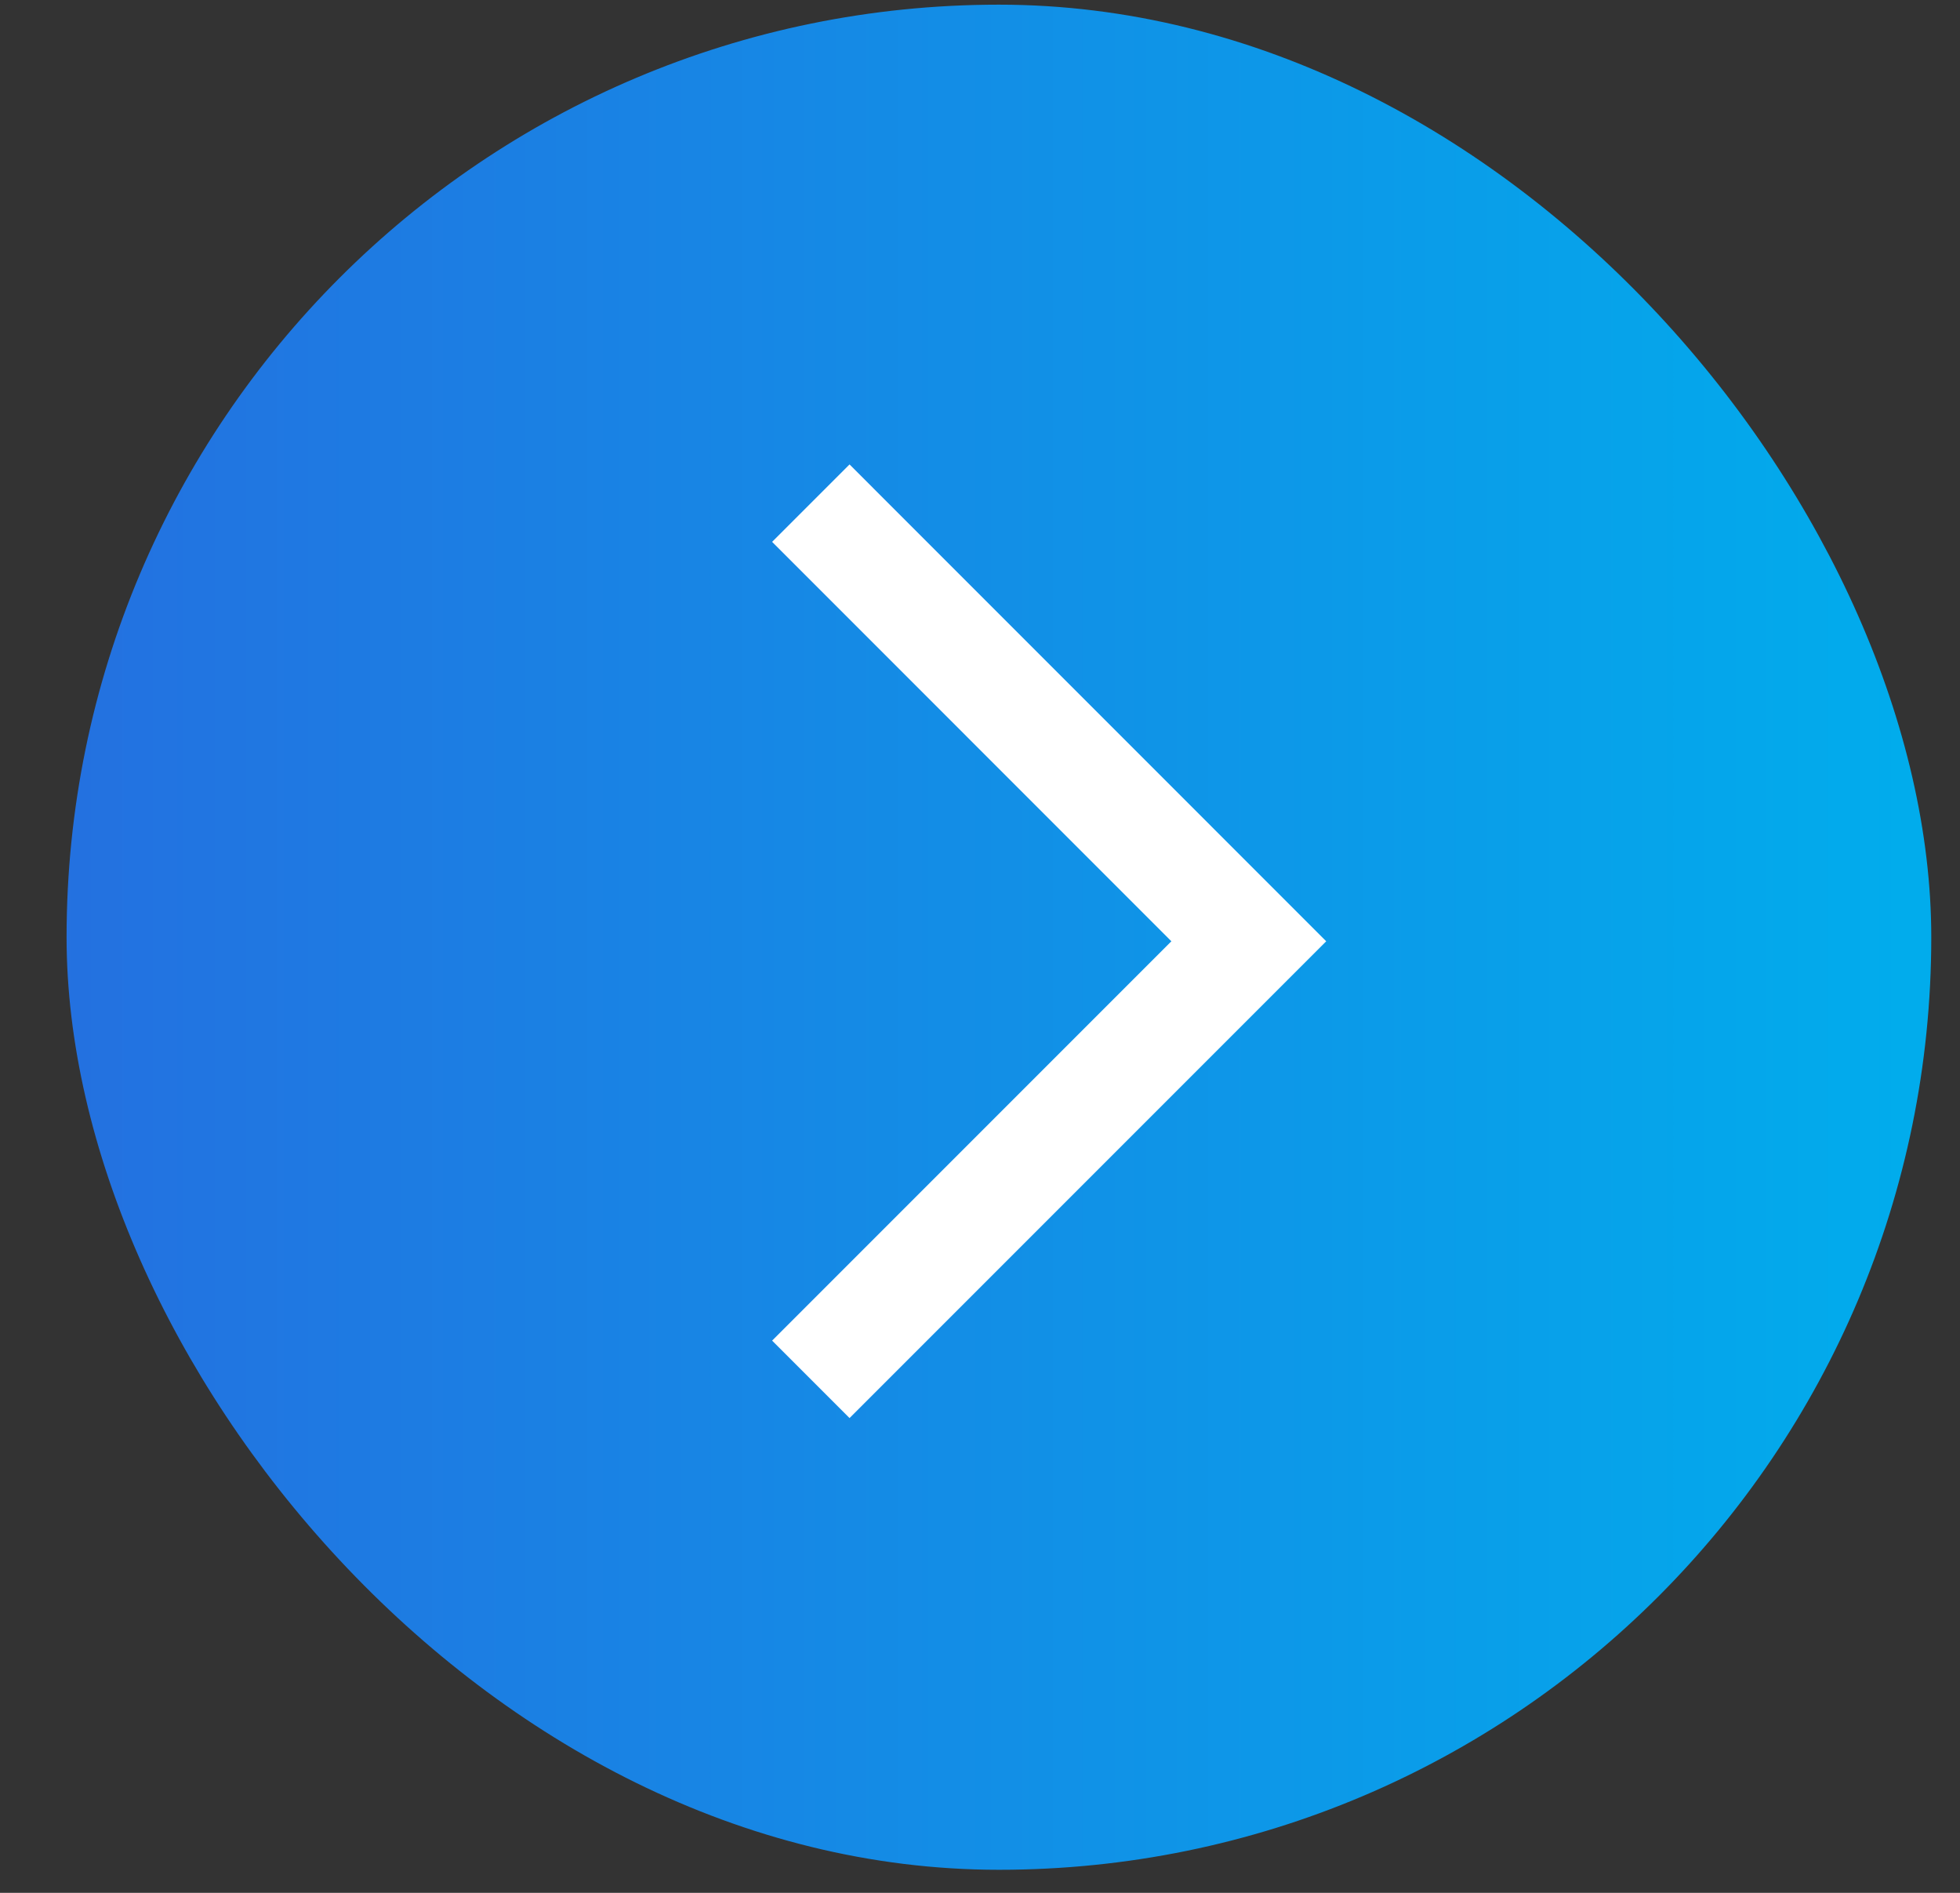 <svg width="29" height="28" viewBox="0 0 29 28" fill="none" xmlns="http://www.w3.org/2000/svg">
<rect x="0" y="0" width="29" height="28" fill="#333333" stroke="none"/>
<rect x="0.985" y="0.069" width="27.59" height="27.59" rx="13.795" fill="url(#paint0_linear_1485:203)"/>
<path d="M11.997 7.443L18.477 13.924L11.997 20.404" stroke="white" stroke-width="1.62"/>
<defs>
<linearGradient id="paint0_linear_1485:203" x1="0.656" y1="13.923" x2="28.2" y2="13.923" gradientUnits="userSpaceOnUse">
<stop stop-color="#2470E0"/>
<stop offset="1" stop-color="#01ACEC"/>
</linearGradient>
</defs>
</svg>
